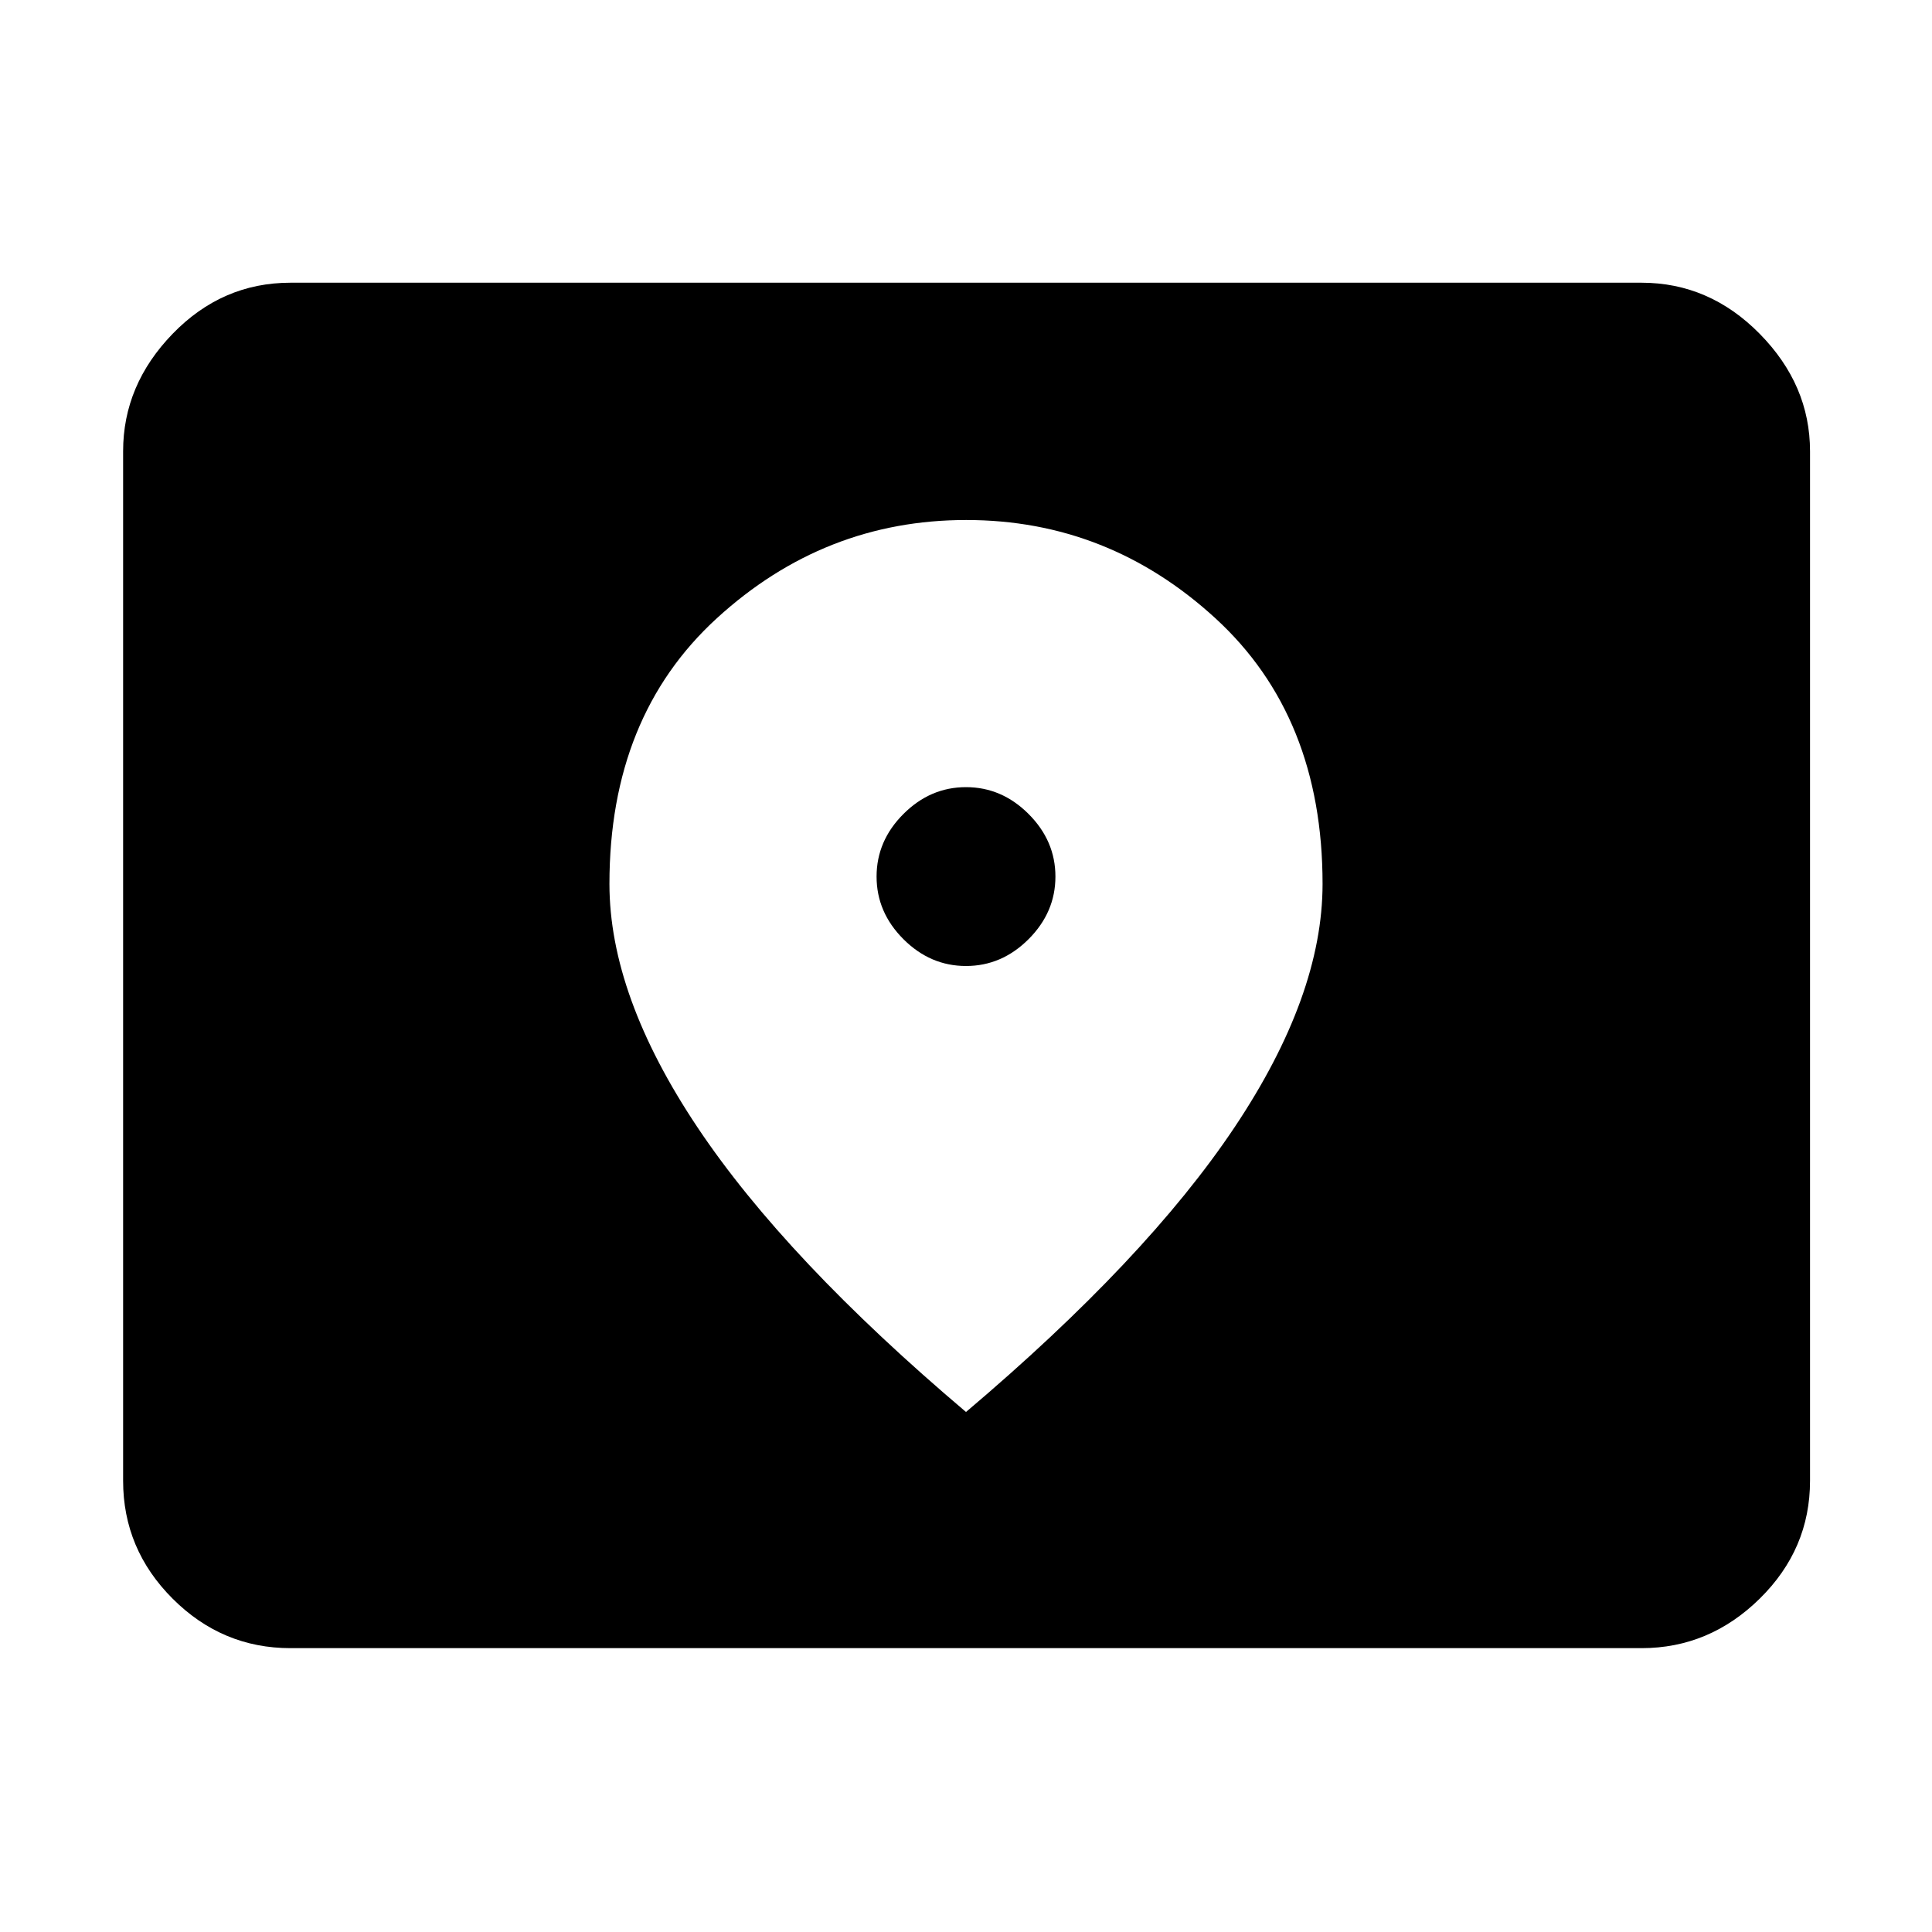 <svg xmlns="http://www.w3.org/2000/svg" height="48" viewBox="0 -960 960 960" width="48"><path d="M144.348-141.043q-33.985 0-58.58-24.595-24.594-24.595-24.594-58.58v-511.564q0-32.943 24.595-58.342 24.594-25.398 58.579-25.398h671.304q33.734 0 58.737 25.398 25.002 25.399 25.002 58.342v511.564q0 33.985-25.002 58.58-25.003 24.595-58.737 24.595H144.348ZM480-480q-17.76 0-31.097-13.337-13.338-13.338-13.338-31.098 0-17.76 13.338-31.097Q462.24-568.87 480-568.87t31.097 13.338q13.338 13.337 13.338 31.097t-13.338 31.098Q497.76-480 480-480Zm0 221.609q89.569-75.844 133.371-141.363 43.803-65.519 43.803-121.017 0-83.212-53.262-132.025t-123.804-48.813q-70.543 0-123.912 48.813-53.37 48.813-53.37 132.025 0 55.498 43.803 121.017Q390.431-334.235 480-258.391Z"/></svg>
